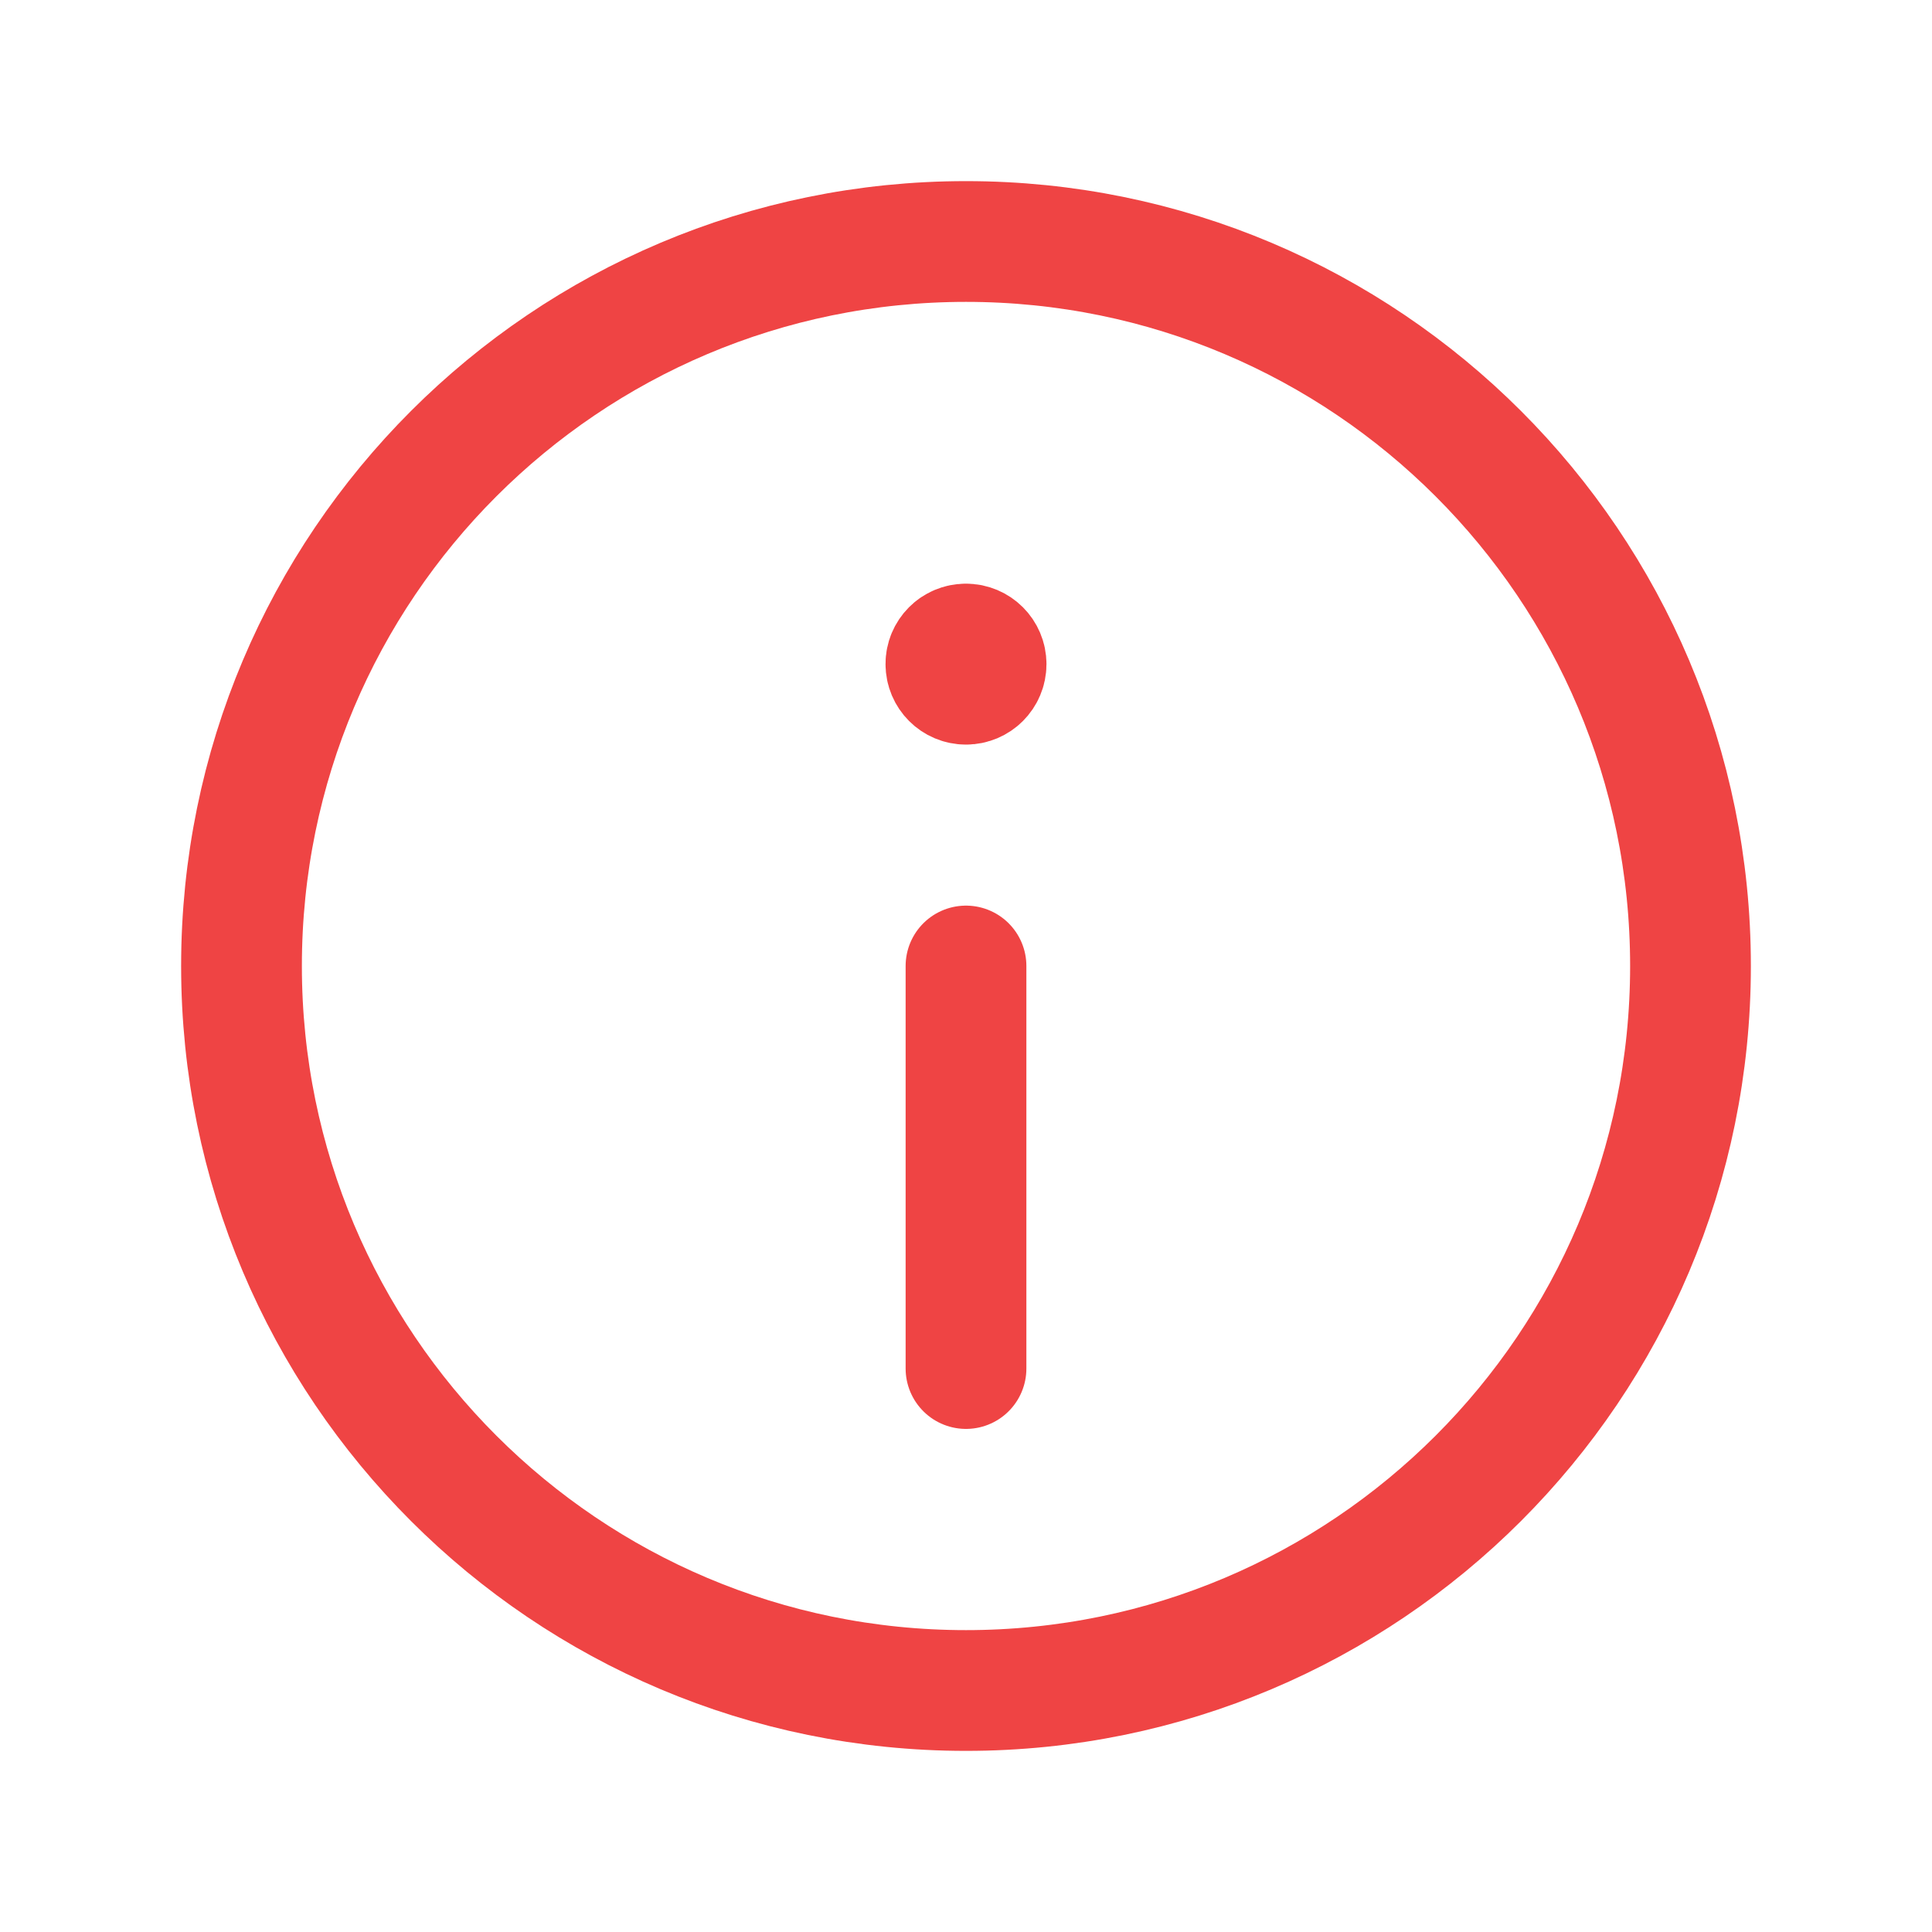 <svg width="20" height="20" viewBox="0 0 20 20" fill="none" xmlns="http://www.w3.org/2000/svg">
<path fill-rule="evenodd" clip-rule="evenodd" d="M9.999 6.667C9.884 6.667 9.791 6.76 9.792 6.875C9.792 6.99 9.885 7.083 10 7.083C10.115 7.083 10.208 6.99 10.208 6.875C10.208 6.76 10.115 6.667 9.999 6.667Z" fill="#666666"/>
<path d="M9.999 6.667C9.884 6.667 9.791 6.76 9.792 6.875C9.792 6.99 9.885 7.083 10 7.083C10.115 7.083 10.208 6.99 10.208 6.875C10.208 6.76 10.115 6.667 9.999 6.667" stroke="#EF4444" stroke-width="1.25" stroke-linecap="round" stroke-linejoin="round"/>
<path d="M10 10V14.167M10 17.5V17.5C5.857 17.5 2.5 14.143 2.5 10V10C2.5 5.857 5.857 2.5 10 2.5V2.5C14.143 2.5 17.5 5.857 17.5 10V10C17.5 14.143 14.143 17.5 10 17.5Z" stroke="#EF4444" stroke-width="1.25" stroke-linecap="round" stroke-linejoin="round"/>
</svg>
